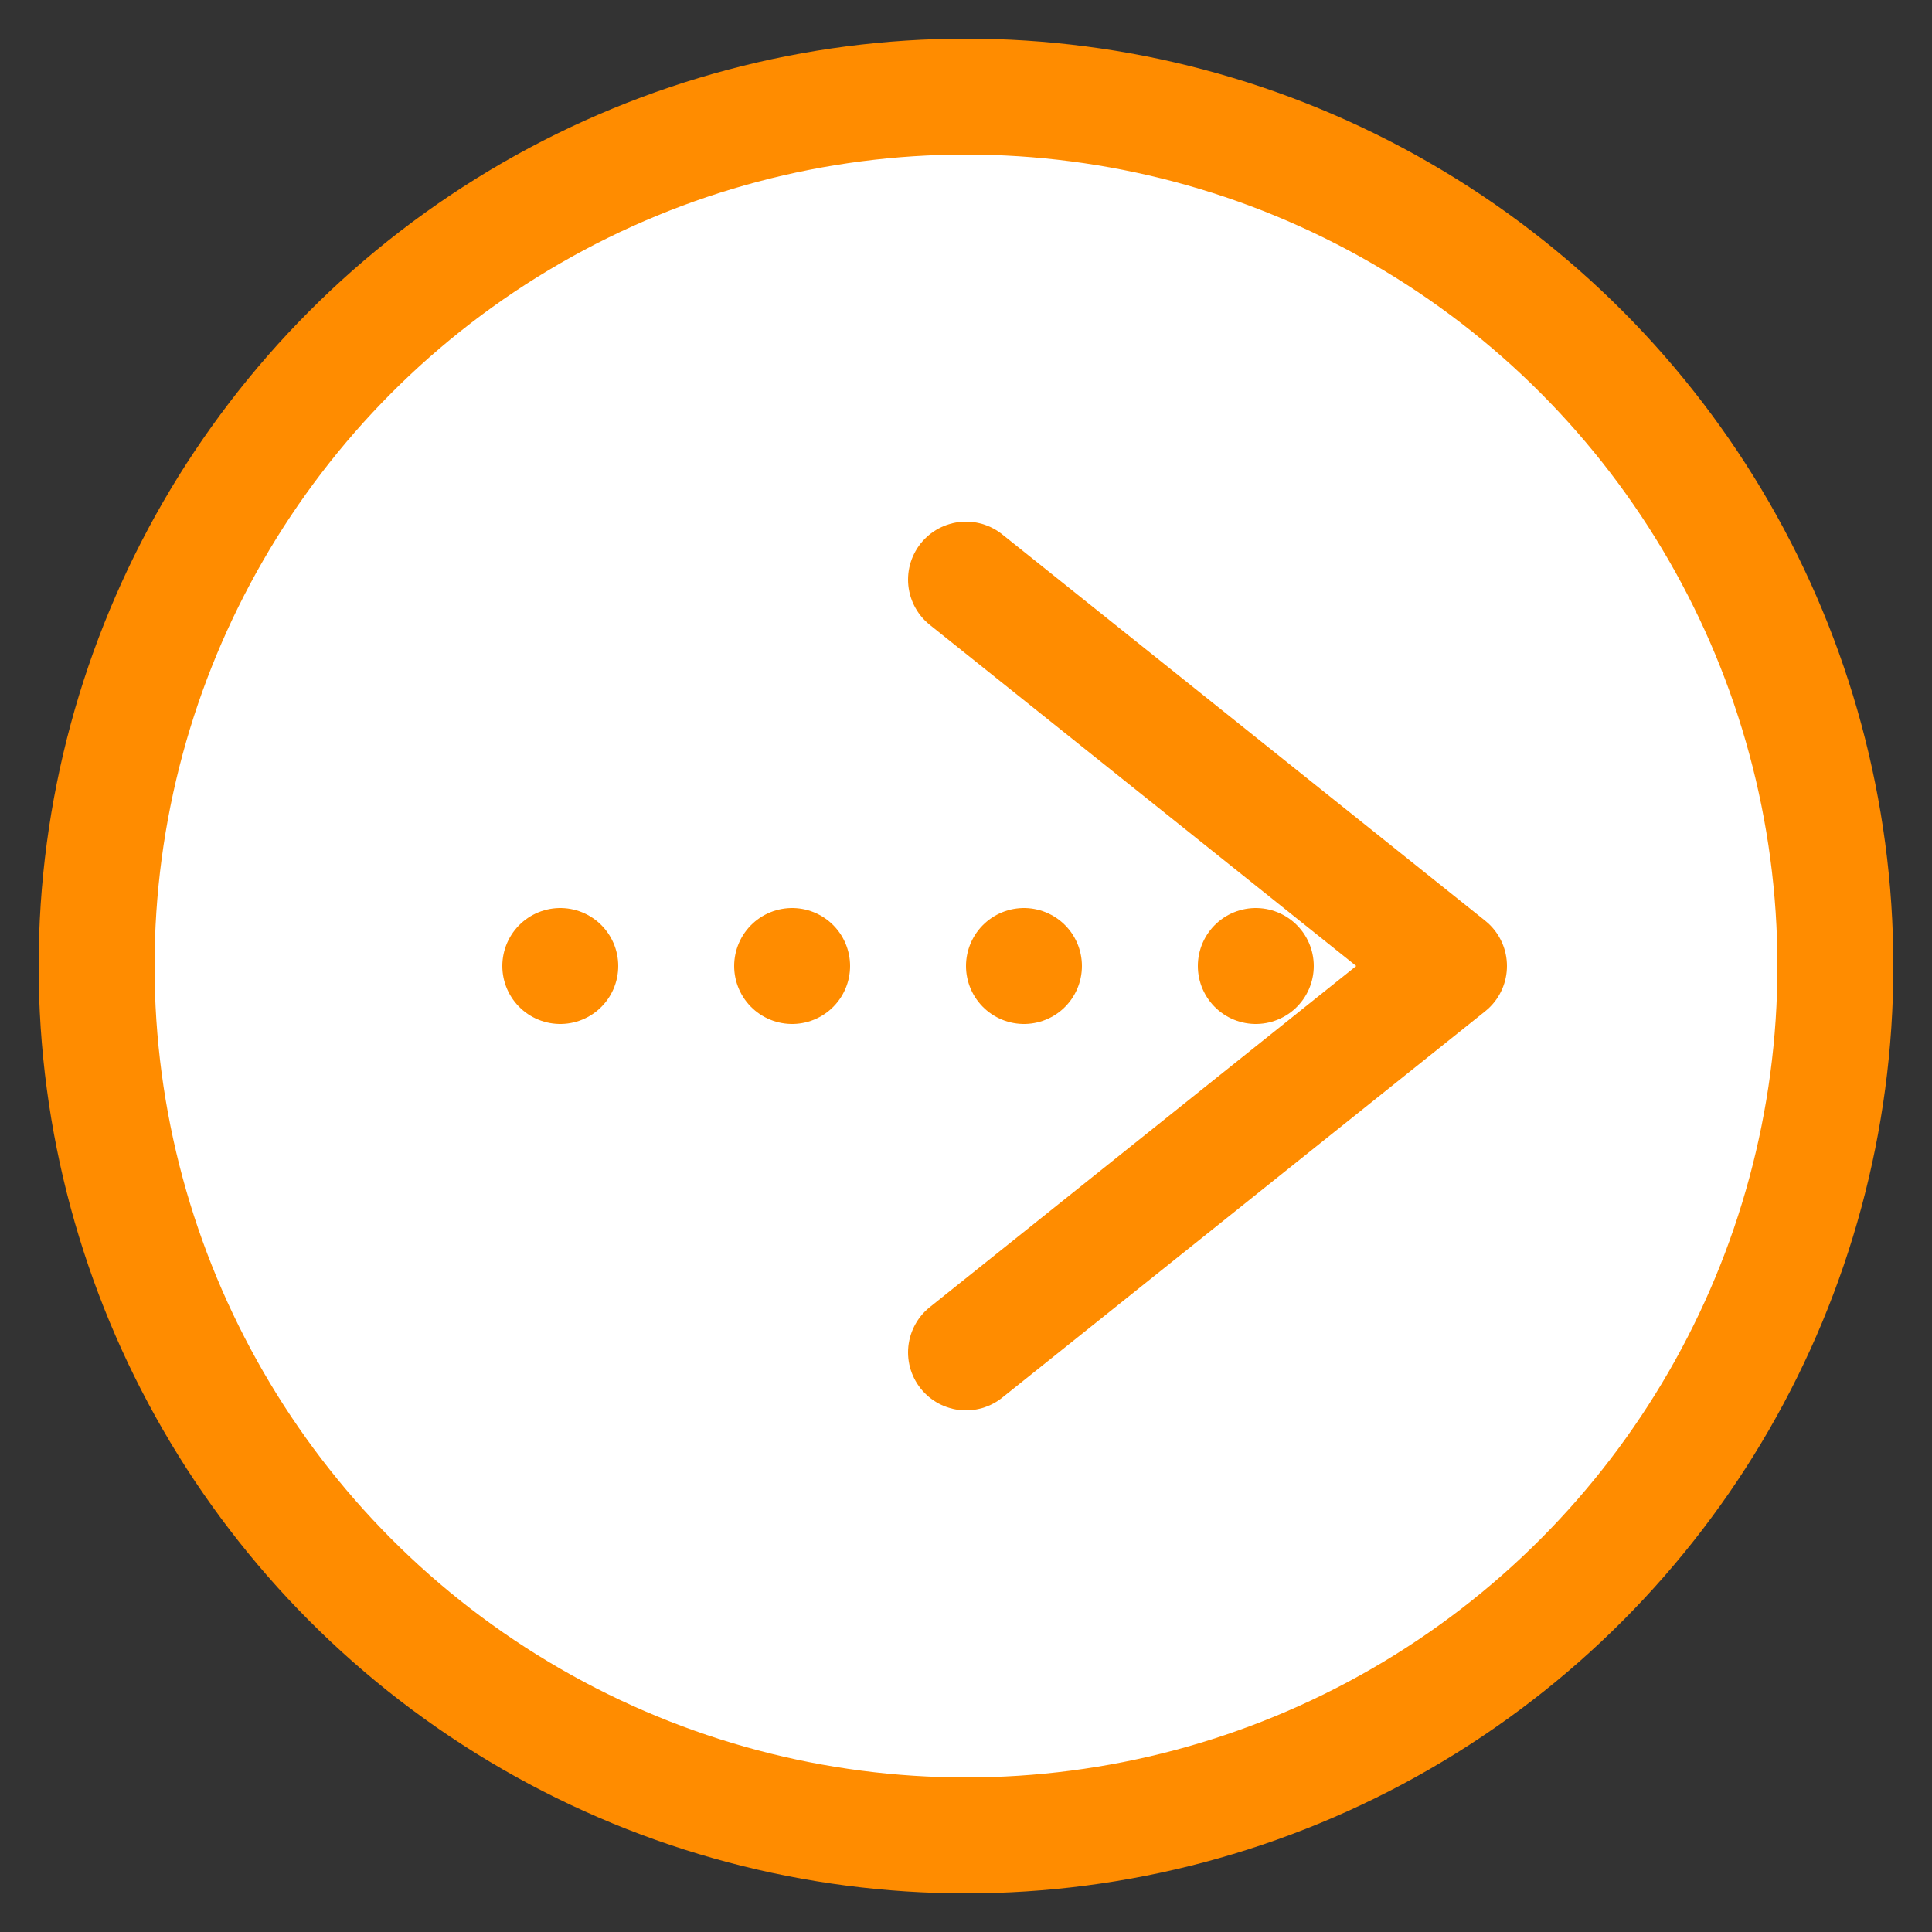 ﻿<svg xmlns="http://www.w3.org/2000/svg" version="1.1" viewBox="-50 -50 100 100" xwidth="30" xheight="30" stroke="darkorange" stroke-width="6" stroke-linecap="round" stroke-linejoin="round" fill="white" style="overflow-x:visible">
	<rect x="-50" y="-50" width="100" height="100" fill="#333333" stroke="none"/>
	<title>Navigate to next sibling</title>
	<circle cx="0" cy="0" r="45"></circle>
	<path d="M 0 -20 l 25 20 l -25 20"></path>
	<path d="M 15 0 h -45" stroke-dasharray="0 12"></path>
	</svg>
